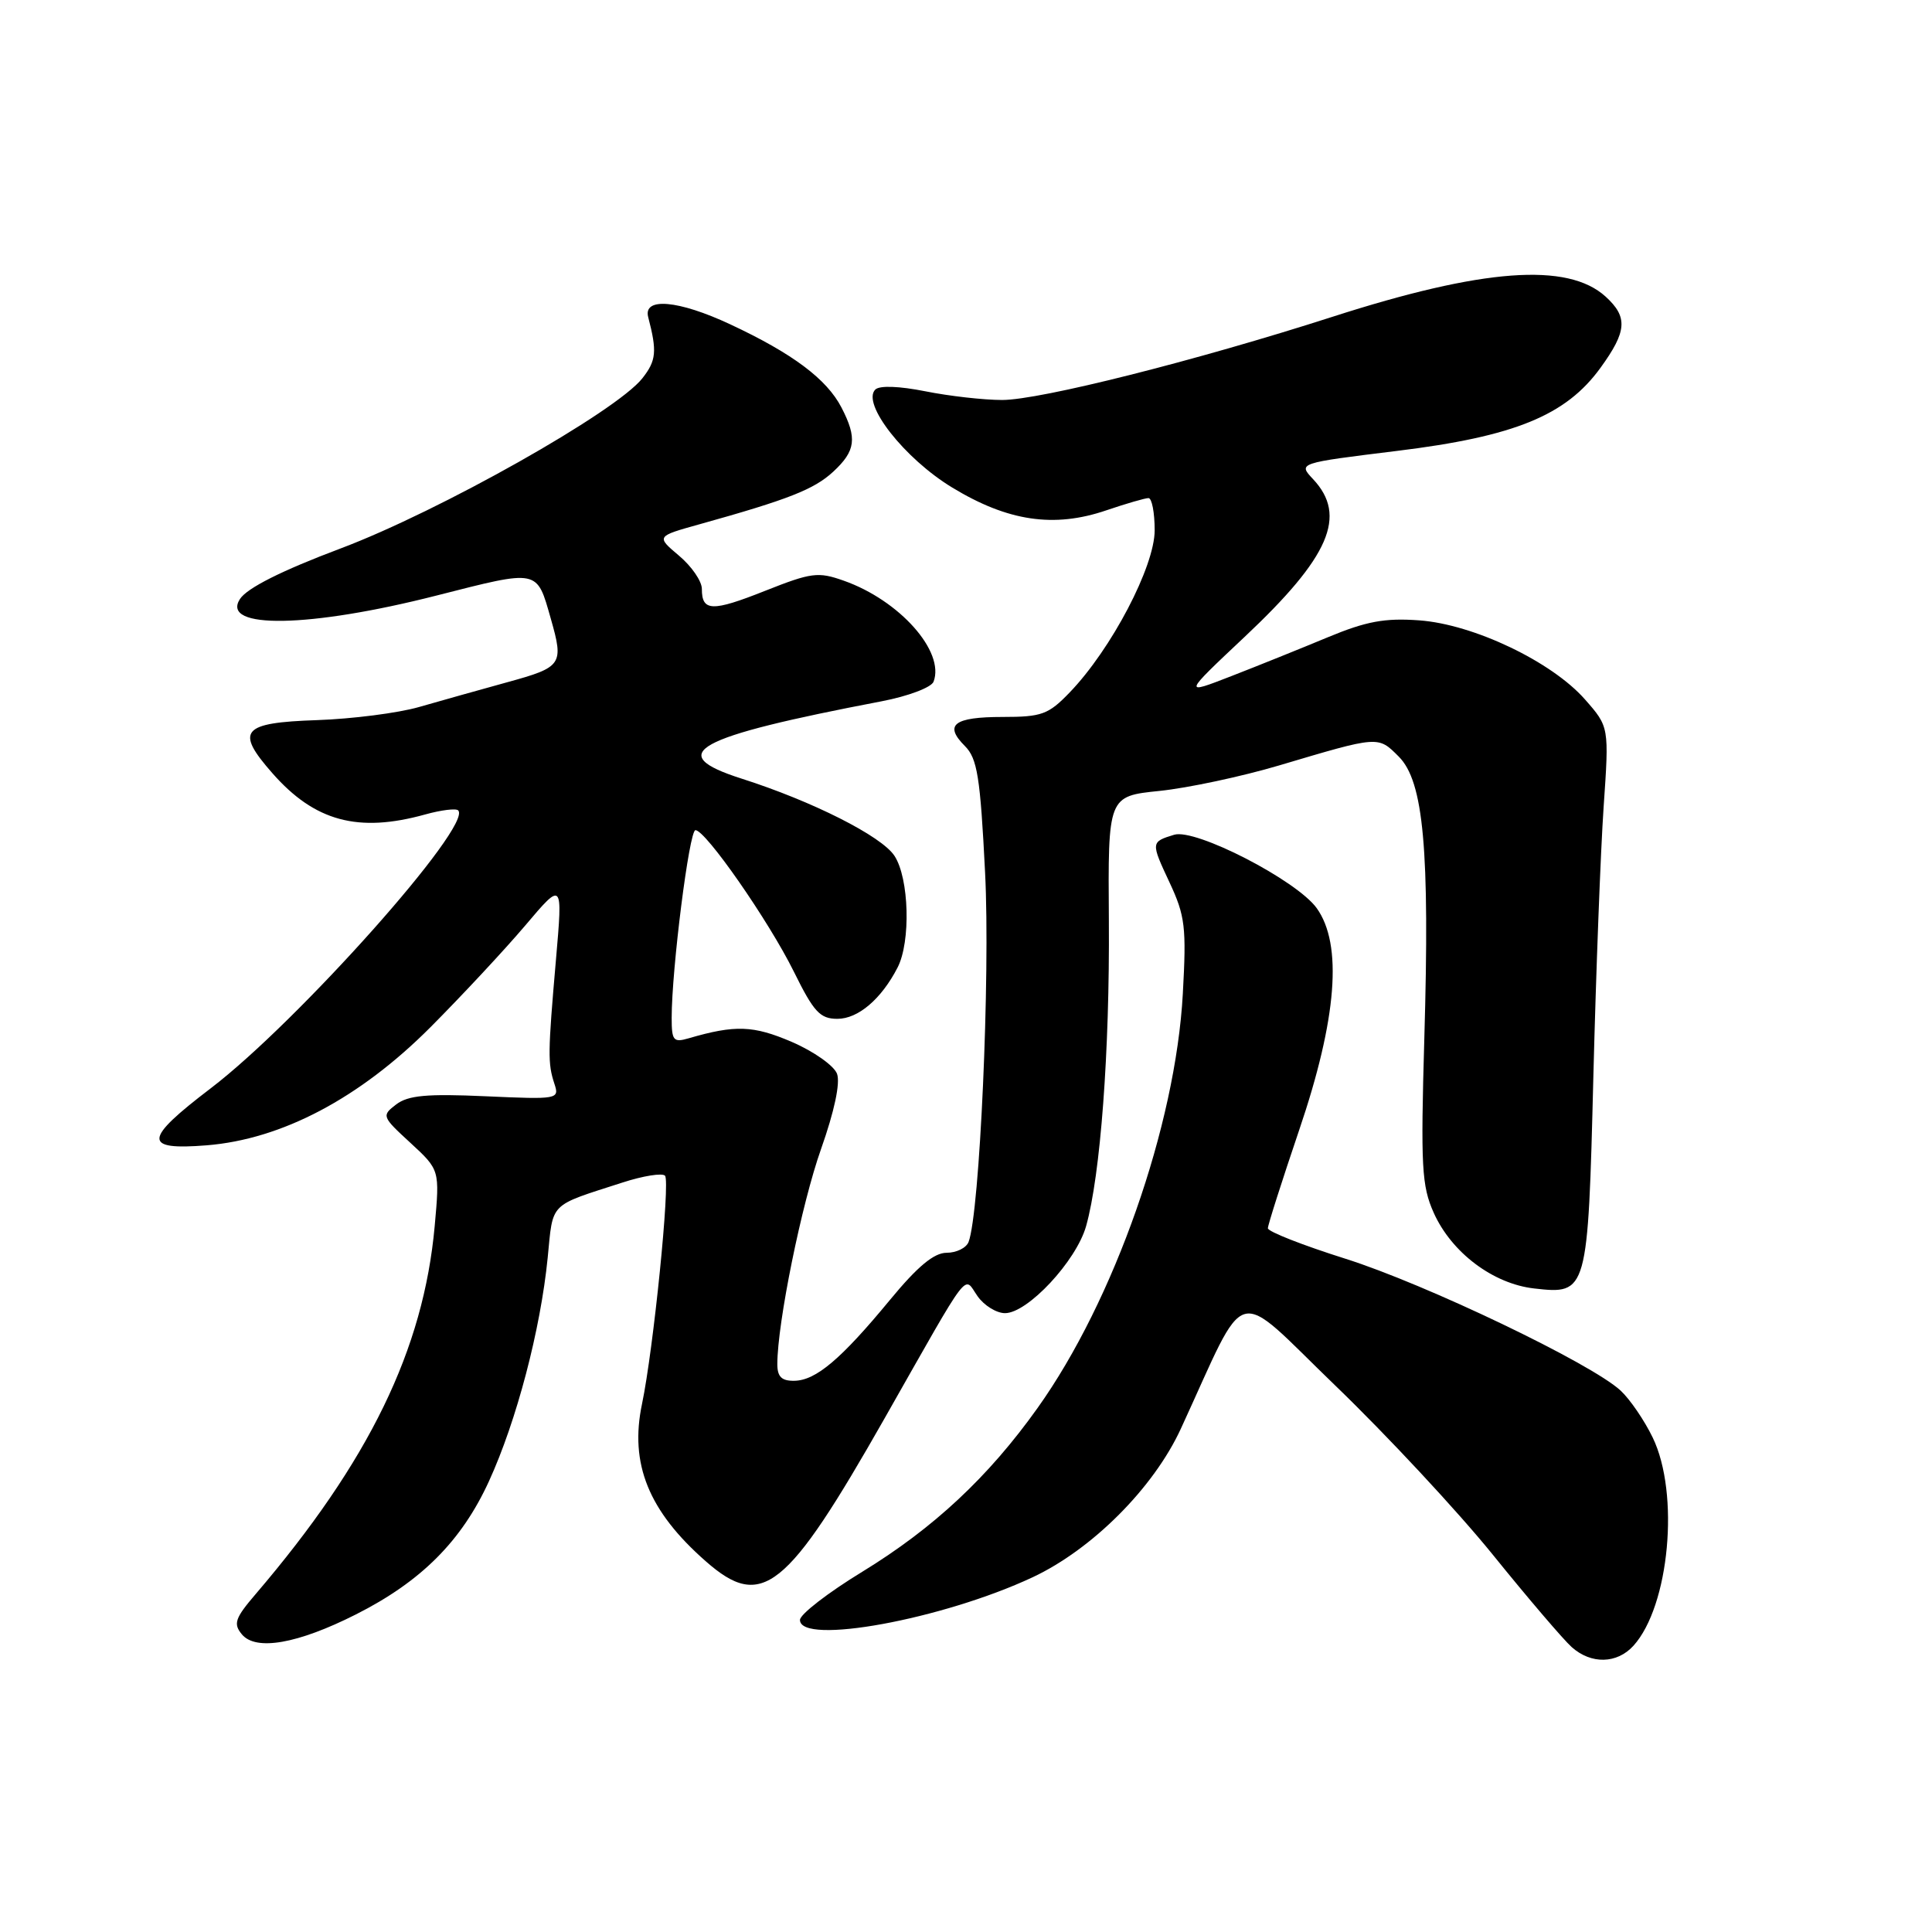 <?xml version="1.0" encoding="UTF-8" standalone="no"?>
<!DOCTYPE svg PUBLIC "-//W3C//DTD SVG 1.1//EN" "http://www.w3.org/Graphics/SVG/1.1/DTD/svg11.dtd" >
<svg xmlns="http://www.w3.org/2000/svg" xmlns:xlink="http://www.w3.org/1999/xlink" version="1.1" viewBox="0 0 256 256">
 <g >
 <path fill="currentColor"
d=" M 216.44 218.07 C 221.21 212.80 222.59 197.91 218.99 190.48 C 217.89 188.20 215.97 185.40 214.74 184.26 C 210.84 180.65 188.90 170.14 178.25 166.78 C 172.61 165.00 168.00 163.19 168.00 162.75 C 168.00 162.32 169.87 156.46 172.15 149.73 C 177.16 134.98 177.93 125.13 174.46 120.32 C 171.78 116.63 158.41 109.74 155.58 110.61 C 152.48 111.56 152.48 111.61 154.97 116.93 C 157.04 121.36 157.22 122.85 156.73 131.68 C 155.77 149.14 147.63 172.35 137.48 186.57 C 130.96 195.72 123.71 202.48 114.25 208.27 C 109.71 211.04 106.00 213.91 106.00 214.65 C 106.00 218.04 124.90 214.58 136.82 209.00 C 144.72 205.30 152.86 197.15 156.47 189.31 C 165.52 169.68 163.17 170.33 176.95 183.61 C 183.74 190.15 193.12 200.22 197.80 206.00 C 202.47 211.78 207.18 217.29 208.26 218.25 C 210.84 220.55 214.26 220.47 216.44 218.07 Z  M 47.16 213.92 C 55.80 209.56 61.16 204.20 64.79 196.27 C 68.45 188.28 71.62 176.20 72.57 166.67 C 73.31 159.19 72.64 159.87 82.49 156.69 C 85.23 155.80 87.77 155.40 88.12 155.79 C 88.83 156.57 86.58 178.84 85.07 186.03 C 83.40 193.96 85.94 200.23 93.52 206.88 C 100.96 213.42 104.22 210.81 117.24 187.89 C 128.83 167.48 127.63 169.06 129.53 171.75 C 130.40 172.99 132.04 174.00 133.17 174.00 C 136.17 174.00 142.60 167.10 143.91 162.48 C 145.82 155.74 147.05 139.29 146.93 122.00 C 146.81 105.50 146.81 105.50 153.65 104.80 C 157.42 104.41 164.55 102.89 169.50 101.42 C 182.76 97.48 182.58 97.49 185.34 100.25 C 188.64 103.54 189.46 112.58 188.73 137.60 C 188.24 154.58 188.38 157.14 189.98 160.71 C 192.34 165.97 197.84 170.12 203.30 170.73 C 210.35 171.53 210.41 171.33 211.13 142.60 C 211.48 128.79 212.09 112.73 212.49 106.91 C 213.22 96.32 213.22 96.32 210.02 92.68 C 205.62 87.67 195.25 82.72 188.05 82.20 C 183.49 81.87 181.04 82.32 175.92 84.45 C 172.39 85.92 166.63 88.24 163.13 89.60 C 156.75 92.08 156.75 92.08 164.93 84.38 C 176.19 73.79 178.55 68.35 173.99 63.49 C 171.99 61.36 171.99 61.36 185.09 59.75 C 200.69 57.84 207.49 55.06 212.07 48.74 C 215.59 43.89 215.72 42.01 212.75 39.30 C 207.72 34.73 196.50 35.56 176.55 41.98 C 158.45 47.80 137.80 53.00 132.79 53.00 C 130.34 53.00 125.76 52.48 122.62 51.85 C 119.15 51.16 116.54 51.06 115.98 51.62 C 114.13 53.47 119.84 60.76 126.17 64.60 C 133.54 69.08 139.66 69.99 146.60 67.62 C 149.22 66.73 151.73 66.00 152.18 66.00 C 152.63 66.00 153.00 67.92 153.00 70.27 C 153.00 75.06 147.26 86.02 141.74 91.75 C 138.92 94.68 138.04 95.00 132.86 95.00 C 126.39 95.00 125.04 96.04 127.85 98.85 C 129.50 100.50 129.89 102.92 130.53 115.64 C 131.23 129.35 129.82 160.70 128.34 164.57 C 128.03 165.36 126.73 166.00 125.43 166.00 C 123.76 166.00 121.58 167.81 117.92 172.25 C 111.44 180.10 108.11 182.92 105.25 182.96 C 103.57 182.99 103.00 182.43 103.00 180.75 C 103.01 175.28 106.21 159.54 108.80 152.23 C 110.56 147.25 111.36 143.50 110.91 142.28 C 110.51 141.21 107.82 139.31 104.92 138.06 C 99.82 135.87 97.42 135.78 91.25 137.58 C 89.23 138.17 89.00 137.89 89.00 134.87 C 89.00 128.42 91.33 110.00 92.15 110.00 C 93.50 110.00 101.87 122.03 105.19 128.75 C 107.83 134.10 108.66 135.00 110.96 135.00 C 113.71 135.00 116.78 132.38 118.93 128.21 C 120.70 124.78 120.47 116.37 118.52 113.40 C 116.81 110.79 107.66 106.17 98.26 103.17 C 87.93 99.87 91.89 97.69 116.84 92.92 C 120.33 92.25 123.41 91.09 123.70 90.33 C 125.23 86.34 119.19 79.54 111.79 76.94 C 108.41 75.74 107.50 75.86 101.40 78.28 C 94.35 81.08 93.00 81.04 93.00 78.03 C 93.00 77.01 91.64 75.03 89.97 73.63 C 86.94 71.07 86.94 71.07 92.72 69.46 C 104.45 66.19 107.87 64.85 110.41 62.50 C 113.39 59.74 113.60 58.06 111.50 54.00 C 109.55 50.23 105.03 46.84 96.77 42.98 C 89.89 39.76 85.19 39.35 85.89 42.02 C 87.08 46.57 86.96 47.78 85.12 50.12 C 81.64 54.55 58.26 67.73 45.14 72.67 C 37.32 75.61 32.73 77.92 31.79 79.38 C 29.21 83.40 41.02 83.20 57.81 78.92 C 71.48 75.44 71.10 75.36 72.99 82.00 C 74.72 88.06 74.49 88.40 67.25 90.39 C 63.54 91.41 58.25 92.90 55.50 93.69 C 52.75 94.48 46.67 95.26 42.00 95.42 C 32.01 95.76 31.13 96.81 36.09 102.45 C 41.69 108.83 47.46 110.39 56.34 107.92 C 58.46 107.33 60.42 107.09 60.71 107.38 C 62.68 109.35 39.50 135.37 27.93 144.20 C 19.00 151.00 18.90 152.44 27.39 151.76 C 37.35 150.96 47.66 145.52 57.05 136.10 C 61.21 131.92 66.86 125.86 69.60 122.63 C 74.57 116.76 74.57 116.76 73.67 127.13 C 72.59 139.58 72.57 140.89 73.46 143.60 C 74.14 145.66 73.96 145.69 64.33 145.26 C 56.56 144.91 54.08 145.14 52.50 146.34 C 50.55 147.83 50.59 147.95 54.39 151.44 C 58.27 155.02 58.27 155.02 57.60 162.45 C 56.12 178.82 48.92 193.62 33.88 211.22 C 31.13 214.43 30.89 215.16 32.05 216.56 C 33.90 218.79 39.44 217.82 47.16 213.92 Z "/>
</g>
</svg>